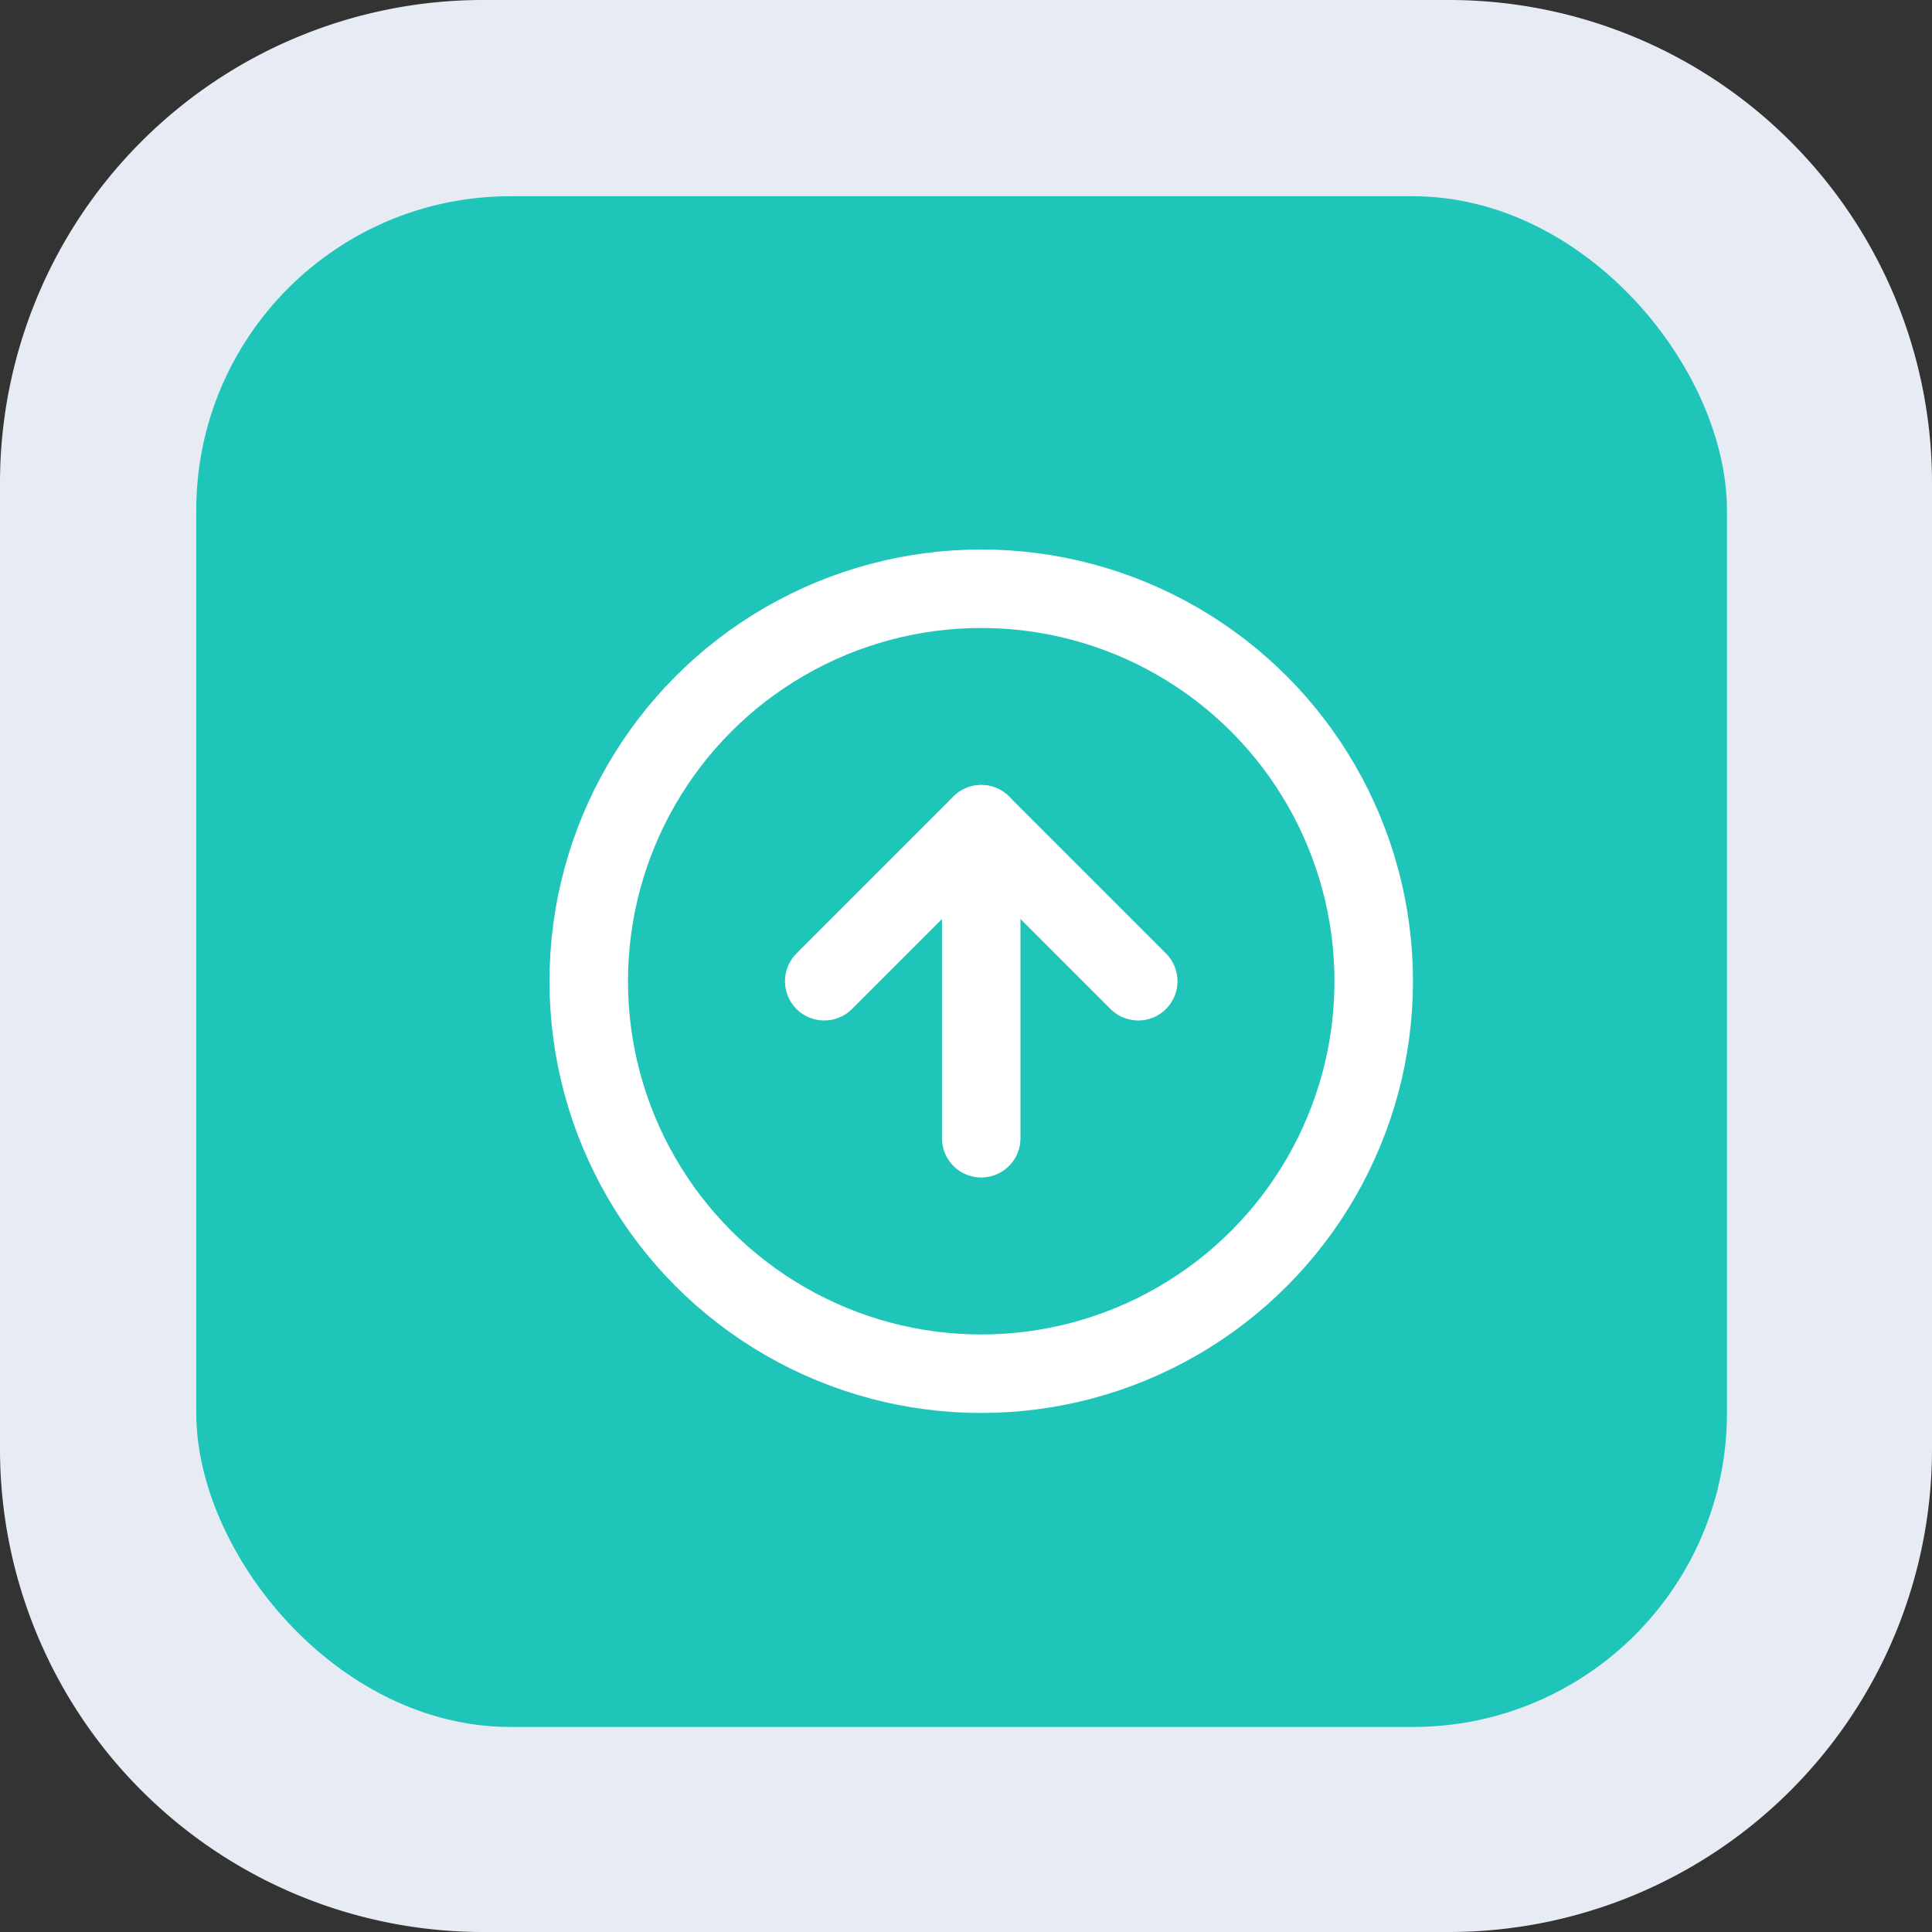 <svg xmlns="http://www.w3.org/2000/svg" width="49.224" height="49.224"
    viewBox="0 0 49.224 49.224">
    <rect x="0" y="0" width="49.224" height="49.224" fill="#333333" stroke="none"/>
    <path id="Path_134153" data-name="Path 134153"
        d="M12.306,0H36.918A12.306,12.306,0,0,1,49.224,12.306V36.918A12.306,12.306,0,0,1,36.918,49.224H12.306A12.306,12.306,0,0,1,0,36.918V12.306A12.306,12.306,0,0,1,12.306,0Z"
        fill="#e7ecf4" />
    <rect id="Rectangle_4616" data-name="Rectangle 4616" width="39" height="39"
        rx="8" transform="translate(5 5)" fill="#20c5ba" />
    <circle id="Ellipse_1256" data-name="Ellipse 1256" cx="10" cy="10" r="10"
        transform="translate(15 15)" fill="none" stroke="#fff"
        stroke-linecap="round" stroke-linejoin="round" stroke-width="2" />
    <path id="Path_131067" data-name="Path 131067" d="M16,12,12,8,8,12"
        transform="translate(13 13)" fill="none" stroke="#fff"
        stroke-linecap="round" stroke-linejoin="round" stroke-width="2" />
    <line id="Line_953" data-name="Line 953" y1="8" transform="translate(25 21)"
        fill="none" stroke="#fff" stroke-linecap="round" stroke-linejoin="round"
        stroke-width="2" />
</svg>